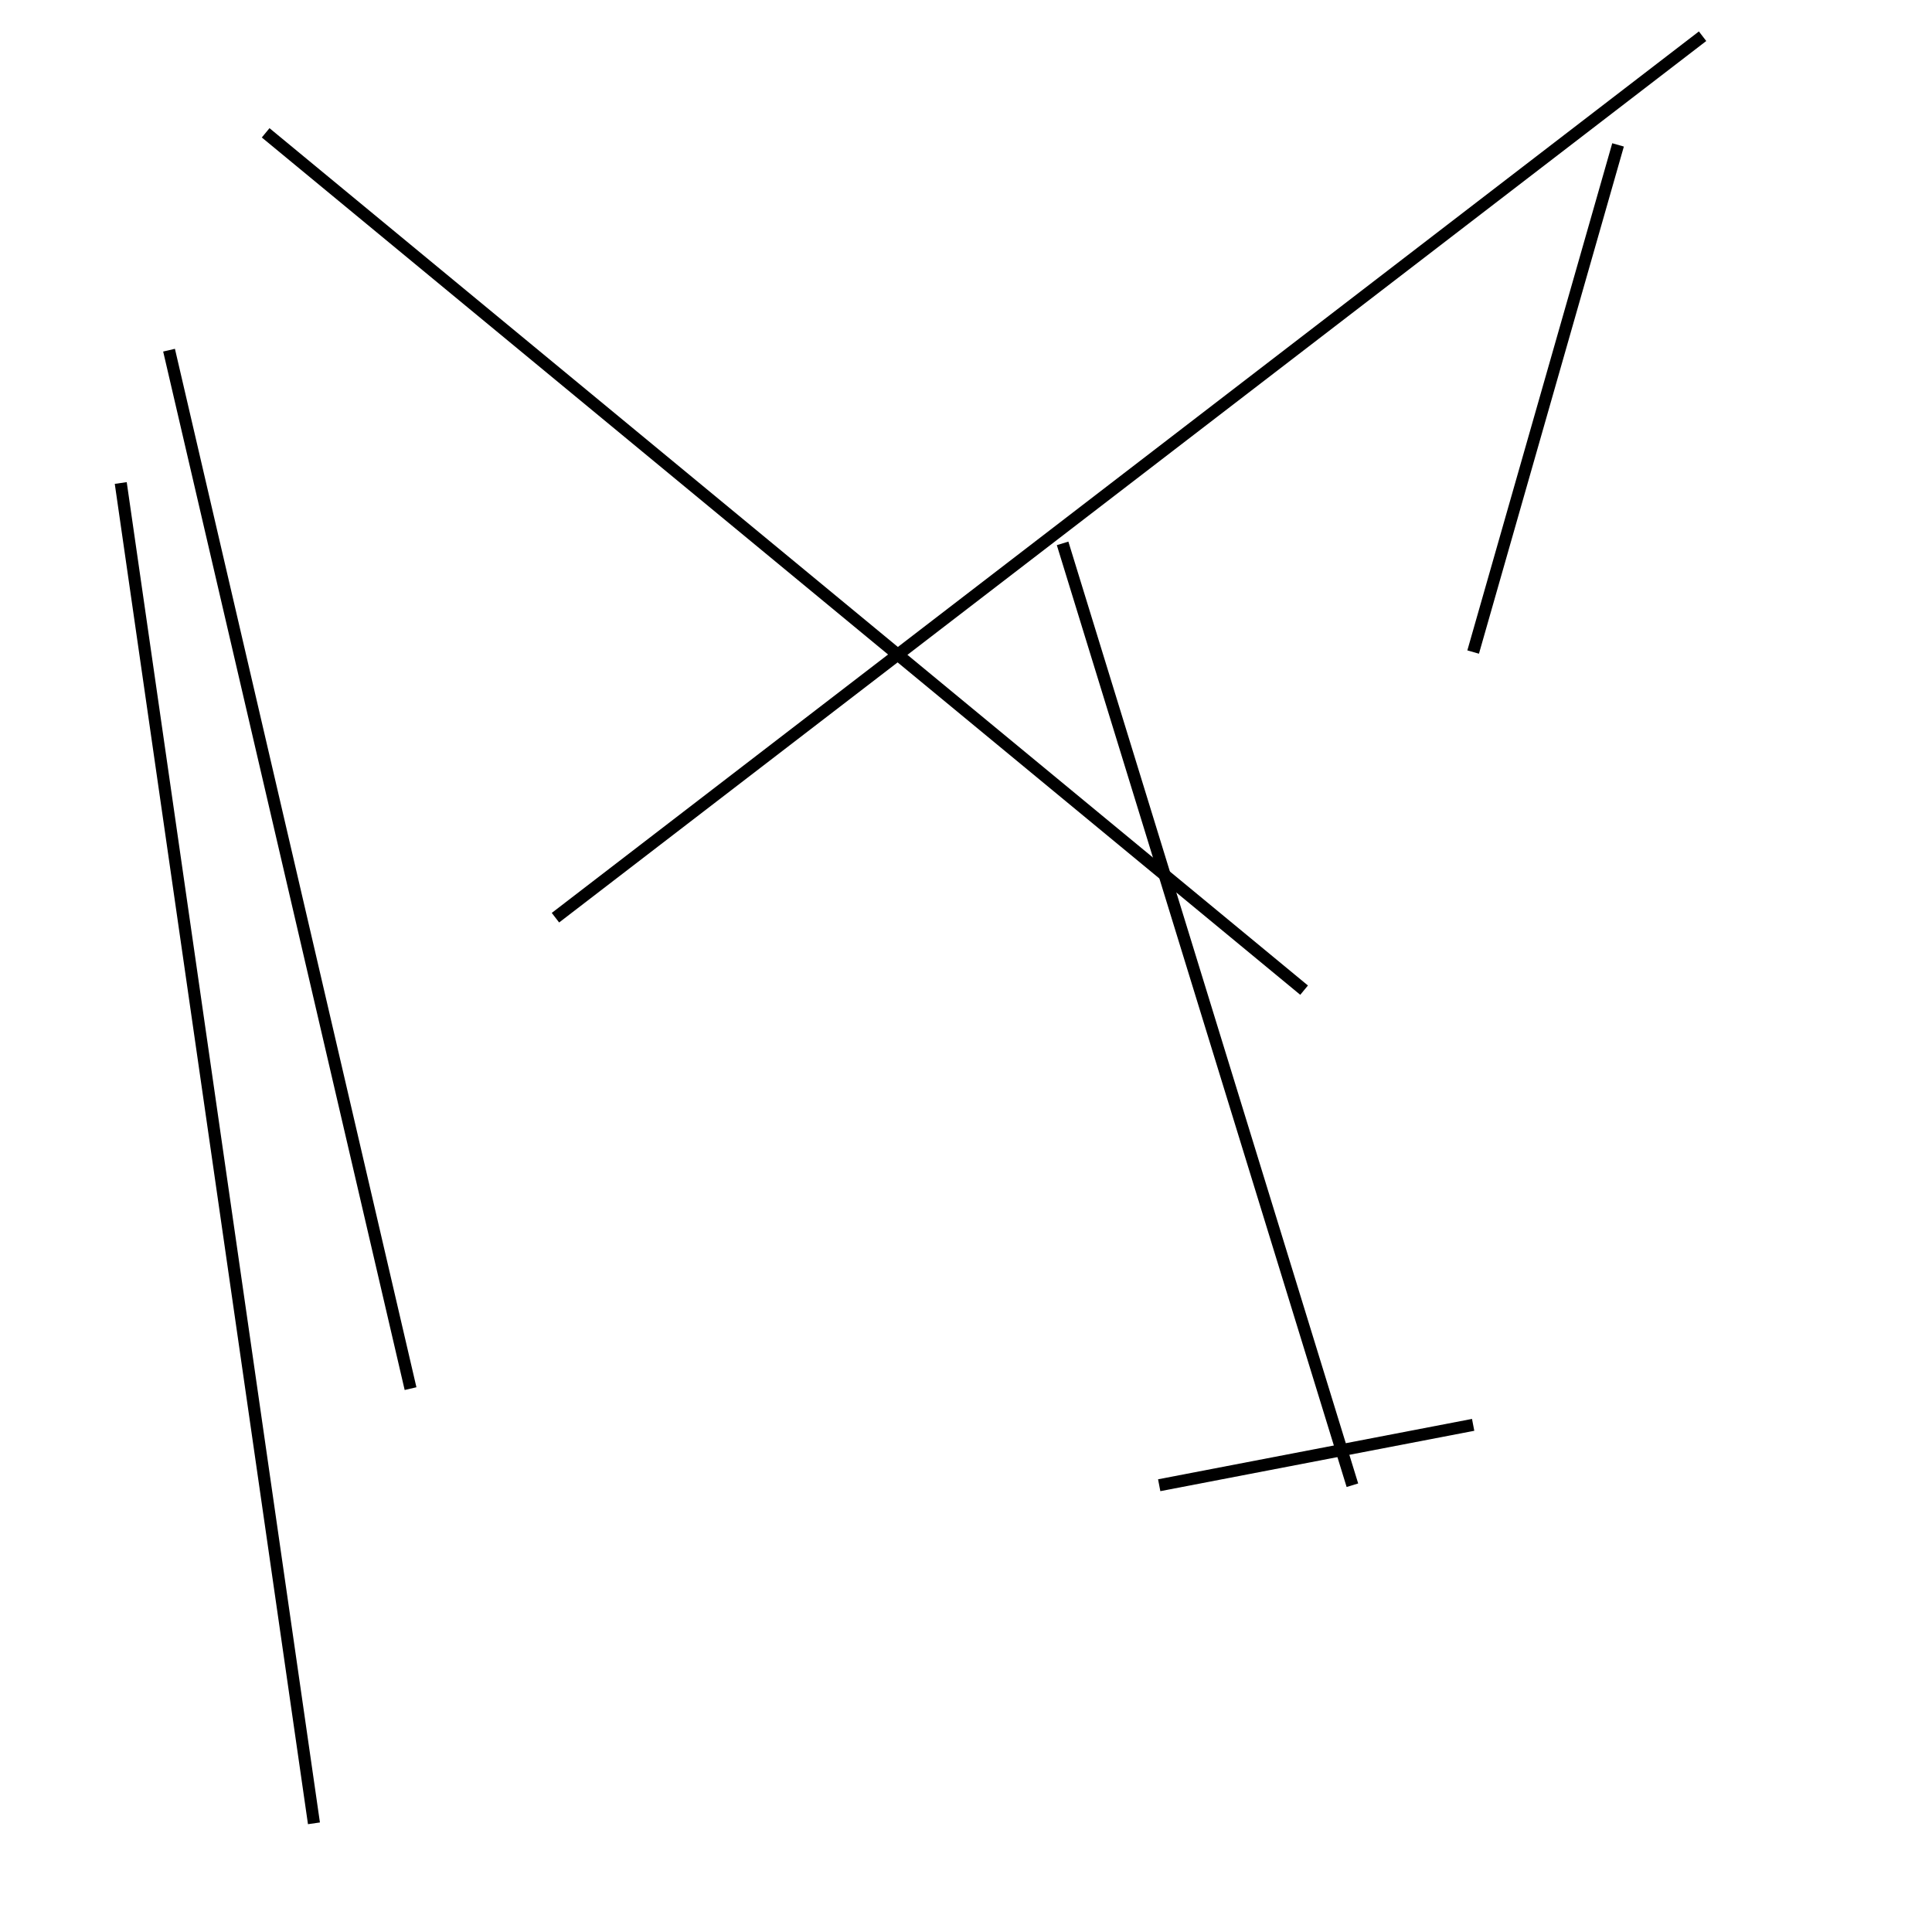 <?xml version="1.0" encoding="utf-8" ?>
<svg baseProfile="full" height="160" version="1.1" width="160" xmlns="http://www.w3.org/2000/svg" xmlns:ev="http://www.w3.org/2001/xml-events" xmlns:xlink="http://www.w3.org/1999/xlink"><defs /><line stroke="black" stroke-width="1" x1="34" x2="14" y1="115" y2="29" /><line stroke="black" stroke-width="1" x1="46" x2="141" y1="76" y2="3" /><line stroke="black" stroke-width="1" x1="134" x2="122" y1="12" y2="54" /><line stroke="black" stroke-width="1" x1="96" x2="122" y1="123" y2="118" /><line stroke="black" stroke-width="1" x1="10" x2="26" y1="40" y2="151" /><line stroke="black" stroke-width="1" x1="112" x2="88" y1="123" y2="45" /><line stroke="black" stroke-width="1" x1="22" x2="108" y1="11" y2="82" /></svg>